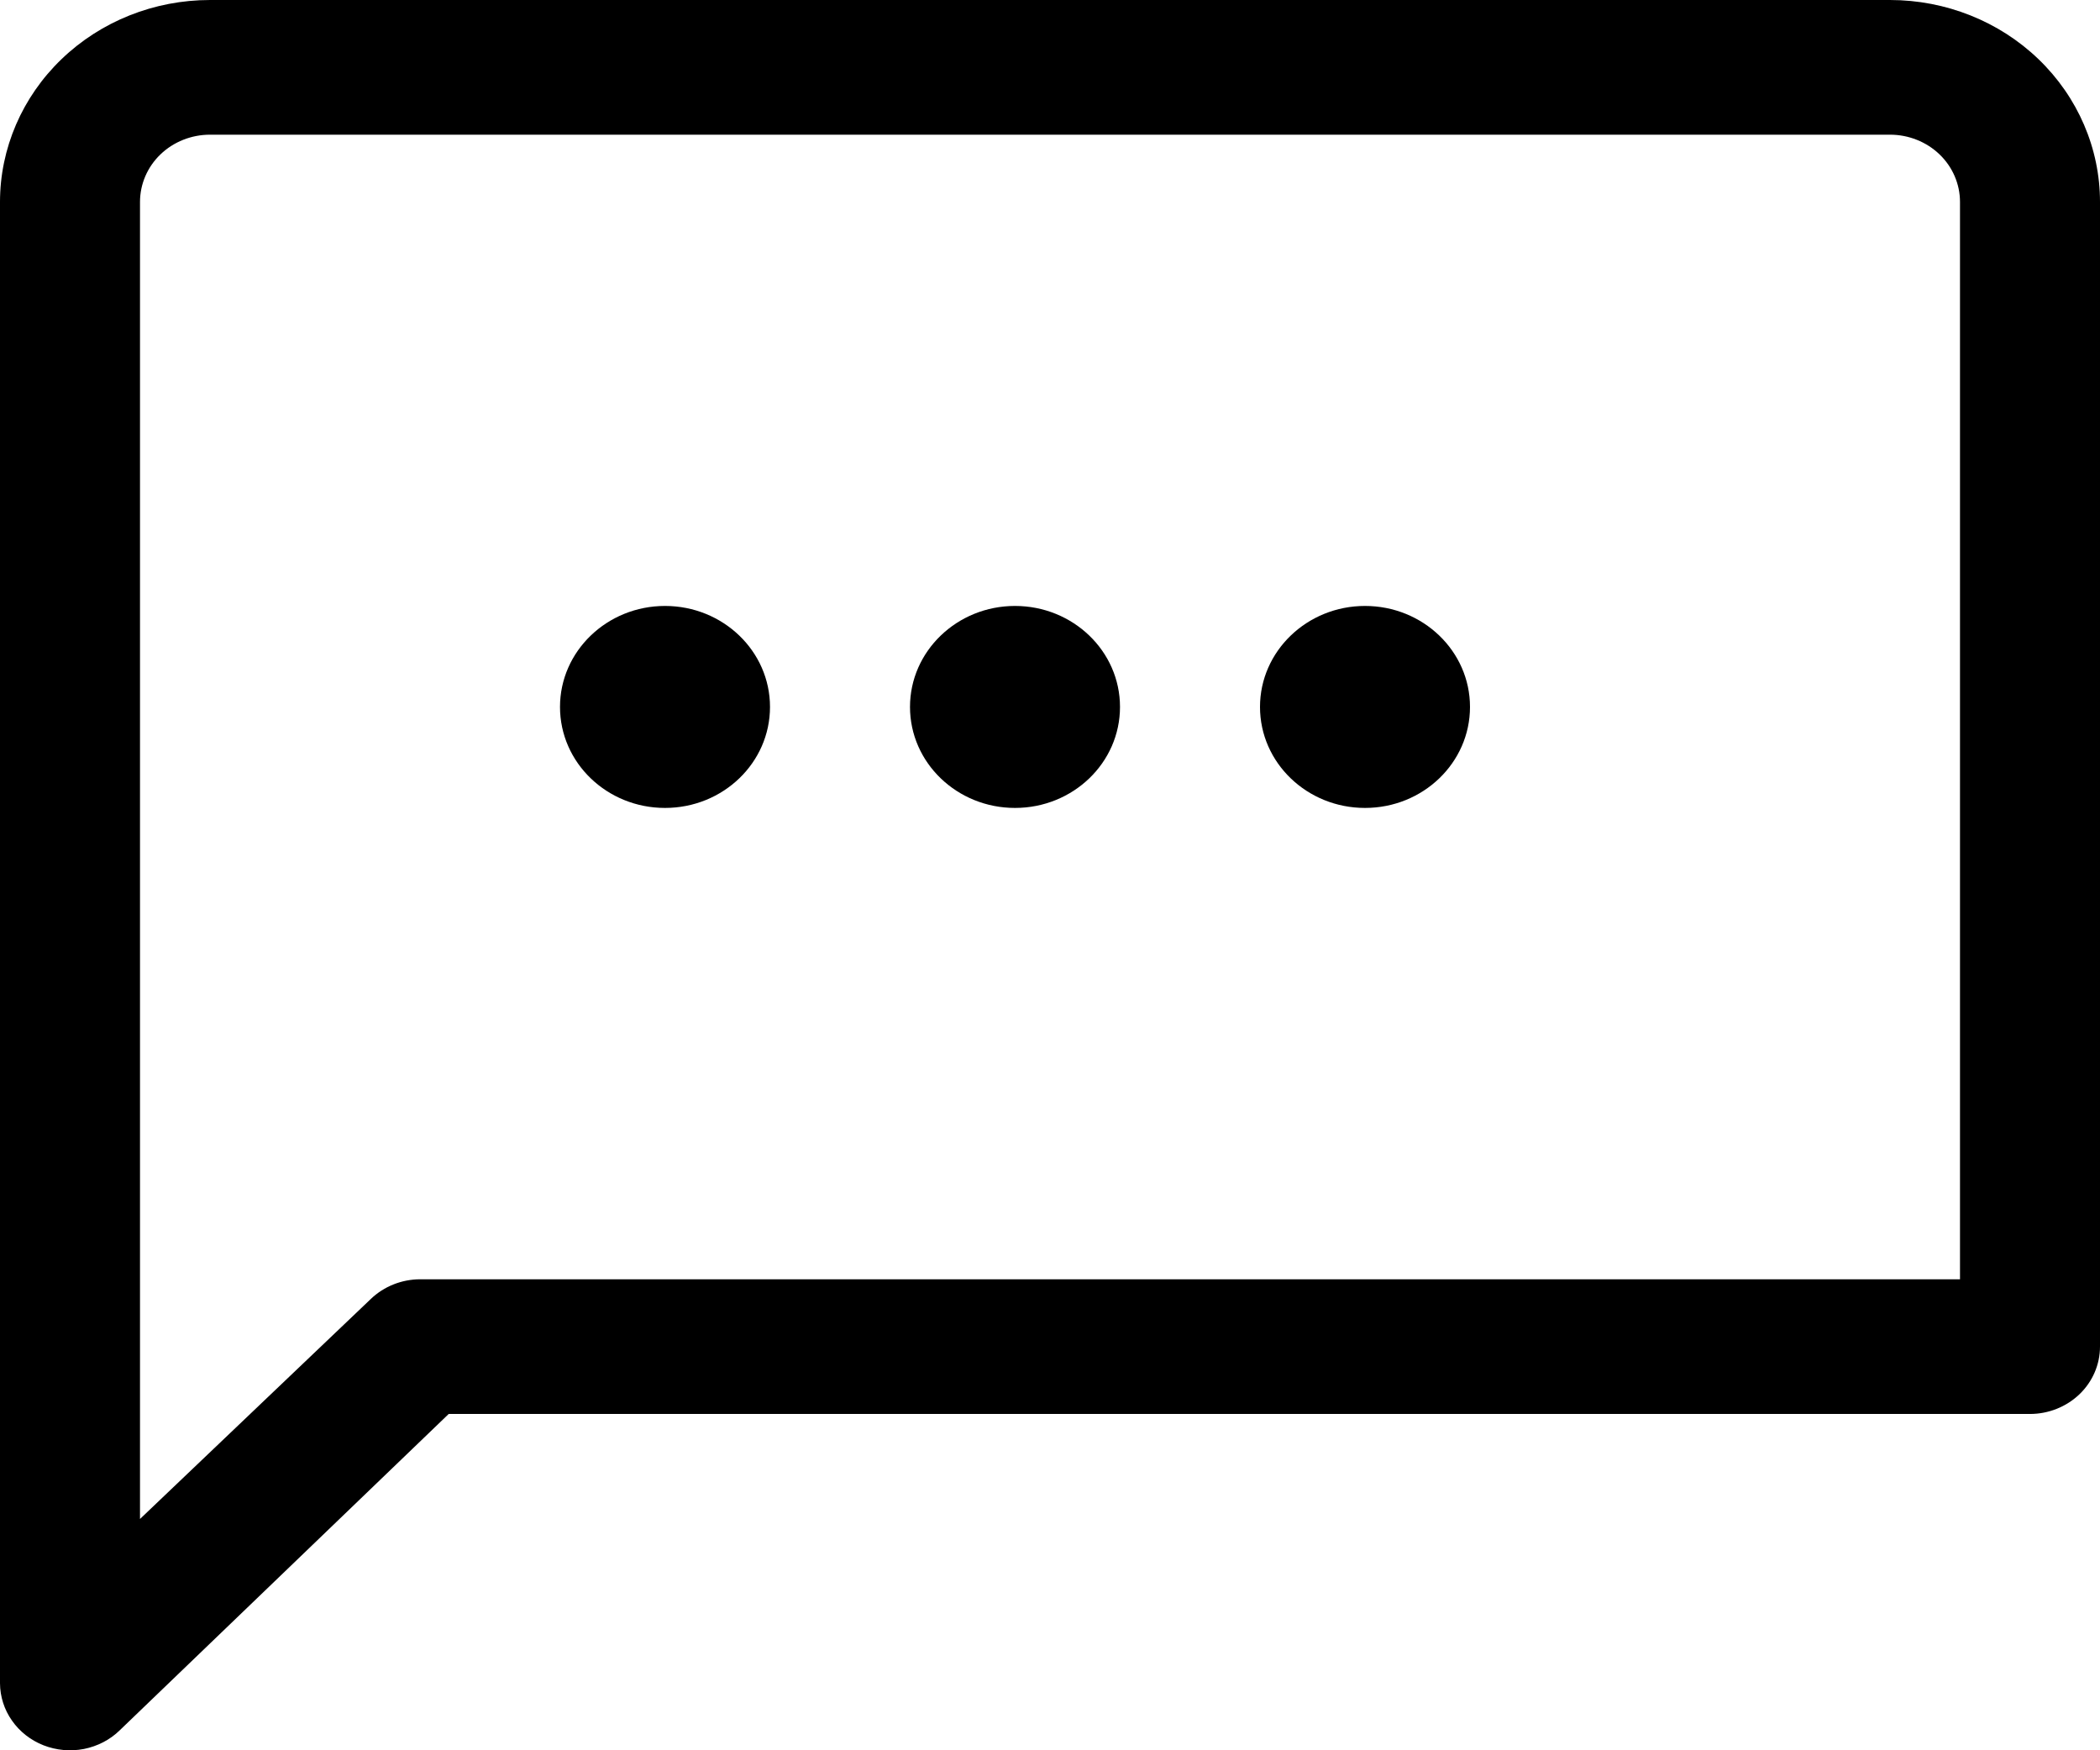 <svg width="24" height="20" viewBox="0 0 24 20" fill="none" xmlns="http://www.w3.org/2000/svg">
<path d="M21.6 0H2.4C1.763 0 1.153 0.243 0.703 0.676C0.253 1.109 0 1.696 0 2.308V19.234C0.001 19.386 0.048 19.535 0.137 19.661C0.225 19.787 0.35 19.885 0.497 19.943C0.643 20 0.804 20.015 0.959 19.985C1.114 19.954 1.257 19.881 1.368 19.772L5.128 16.157H23.2C23.412 16.157 23.616 16.075 23.766 15.931C23.916 15.787 24 15.591 24 15.387V2.308C24 1.696 23.747 1.109 23.297 0.676C22.847 0.243 22.236 0 21.6 0ZM22.4 14.618H4.8C4.59 14.619 4.389 14.699 4.24 14.841L1.6 17.357V2.308C1.6 2.104 1.684 1.908 1.834 1.764C1.984 1.62 2.188 1.539 2.4 1.539H21.6C21.812 1.539 22.016 1.62 22.166 1.764C22.316 1.908 22.4 2.104 22.4 2.308V14.618Z" fill="currentColor"/>
<path d="M7.6 9.232C8.263 9.232 8.8 8.716 8.8 8.078C8.8 7.441 8.263 6.924 7.6 6.924C6.938 6.924 6.4 7.441 6.4 8.078C6.4 8.716 6.938 9.232 7.6 9.232Z" fill="currentColor"/>
<path d="M11.6 9.232C12.263 9.232 12.8 8.716 12.8 8.078C12.8 7.441 12.263 6.924 11.6 6.924C10.938 6.924 10.4 7.441 10.4 8.078C10.4 8.716 10.938 9.232 11.6 9.232Z" fill="currentColor"/>
<path d="M15.6 9.232C16.263 9.232 16.8 8.716 16.8 8.078C16.8 7.441 16.263 6.924 15.6 6.924C14.938 6.924 14.4 7.441 14.4 8.078C14.4 8.716 14.938 9.232 15.6 9.232Z" fill="currentColor"/>
</svg>
